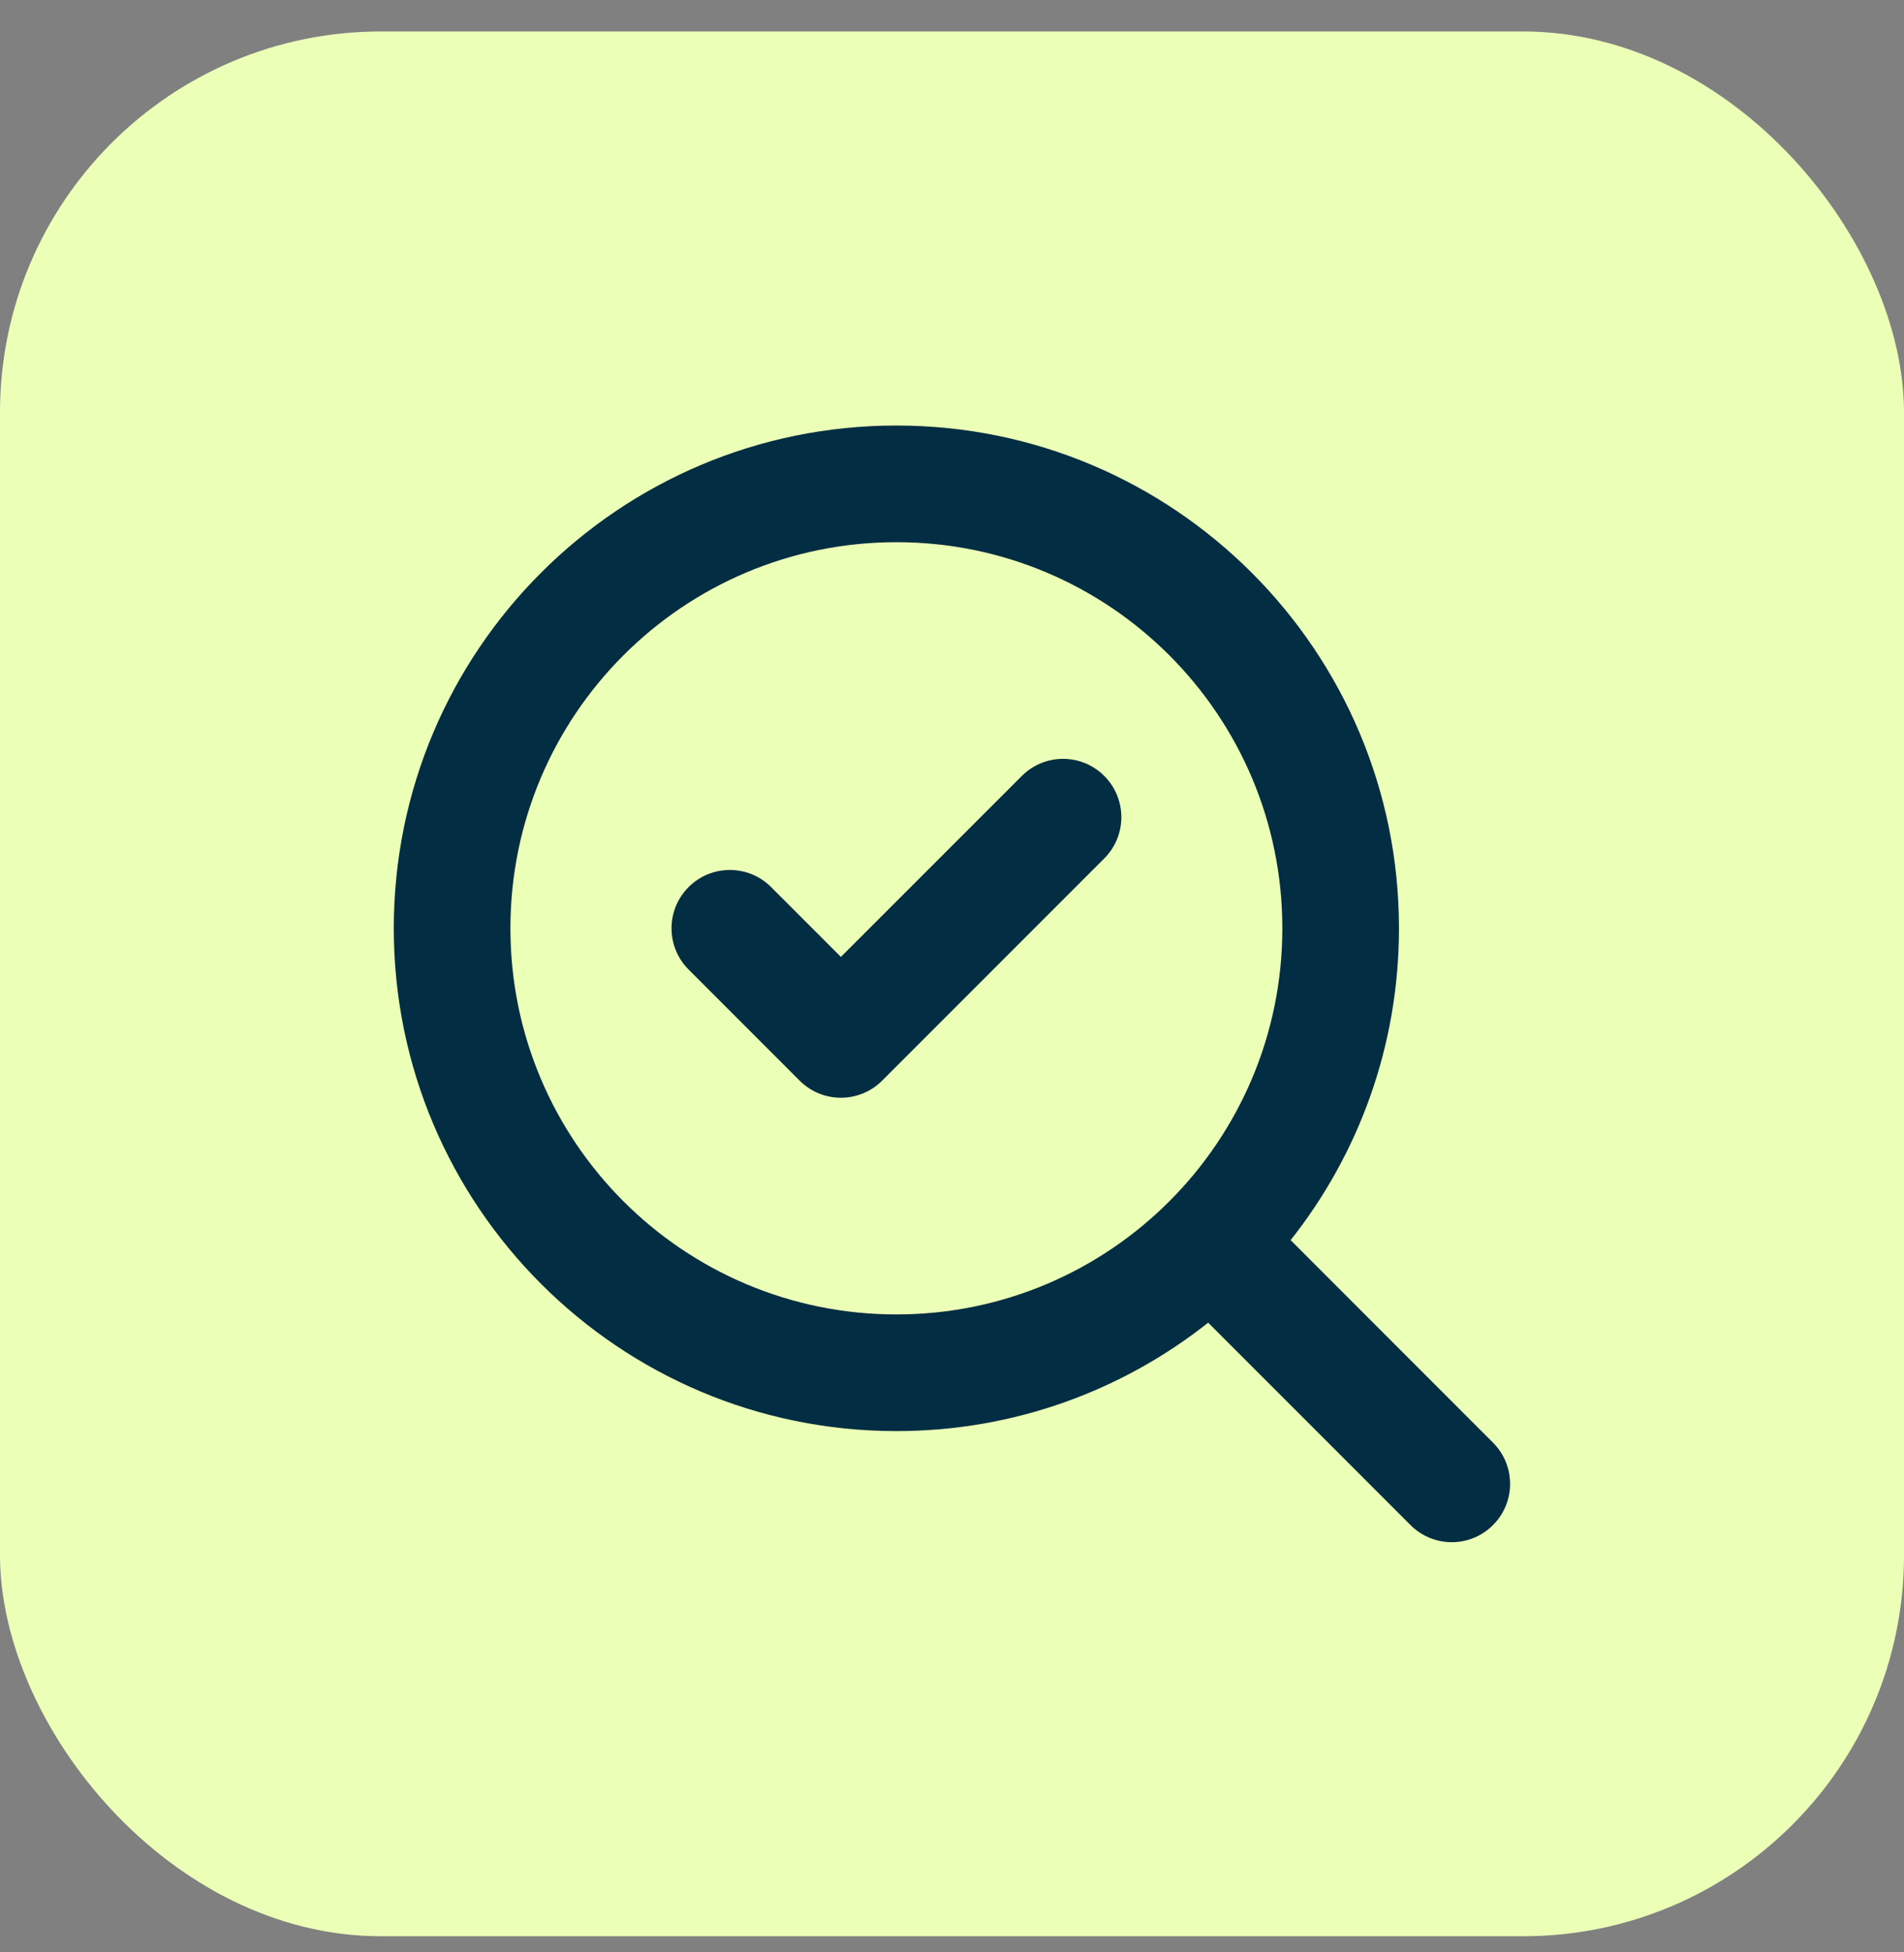 <svg width="40" height="41" viewBox="0 0 40 41" fill="none" xmlns="http://www.w3.org/2000/svg">
<rect x="0" y="0" width="40" height="41" fill="#808080" stroke="none"/>
<rect y="0.661" width="40" height="40" rx="8" fill="#ECFFB7"/>
<path d="M23.199 16.295C23.677 16.773 23.677 17.549 23.199 18.027L18.532 22.694C18.054 23.172 17.278 23.172 16.8 22.694L14.467 20.361C13.988 19.882 13.988 19.107 14.467 18.628C14.945 18.15 15.721 18.15 16.199 18.628L17.666 20.095L21.467 16.295C21.945 15.816 22.721 15.816 23.199 16.295Z" fill="#022D42"/>
<path fill-rule="evenodd" clip-rule="evenodd" d="M8.273 19.494C8.273 13.663 13.001 8.936 18.832 8.936C24.663 8.936 29.39 13.663 29.39 19.494C29.39 21.968 28.539 24.244 27.114 26.043L31.365 30.295C31.844 30.773 31.844 31.549 31.365 32.027C30.887 32.506 30.111 32.506 29.633 32.027L25.382 27.776C23.582 29.201 21.306 30.053 18.832 30.053C13.001 30.053 8.273 25.326 8.273 19.494ZM18.832 11.386C14.354 11.386 10.723 15.016 10.723 19.494C10.723 23.973 14.354 27.603 18.832 27.603C23.31 27.603 26.94 23.973 26.94 19.494C26.94 15.016 23.31 11.386 18.832 11.386Z" fill="#022D42"/>
</svg>
